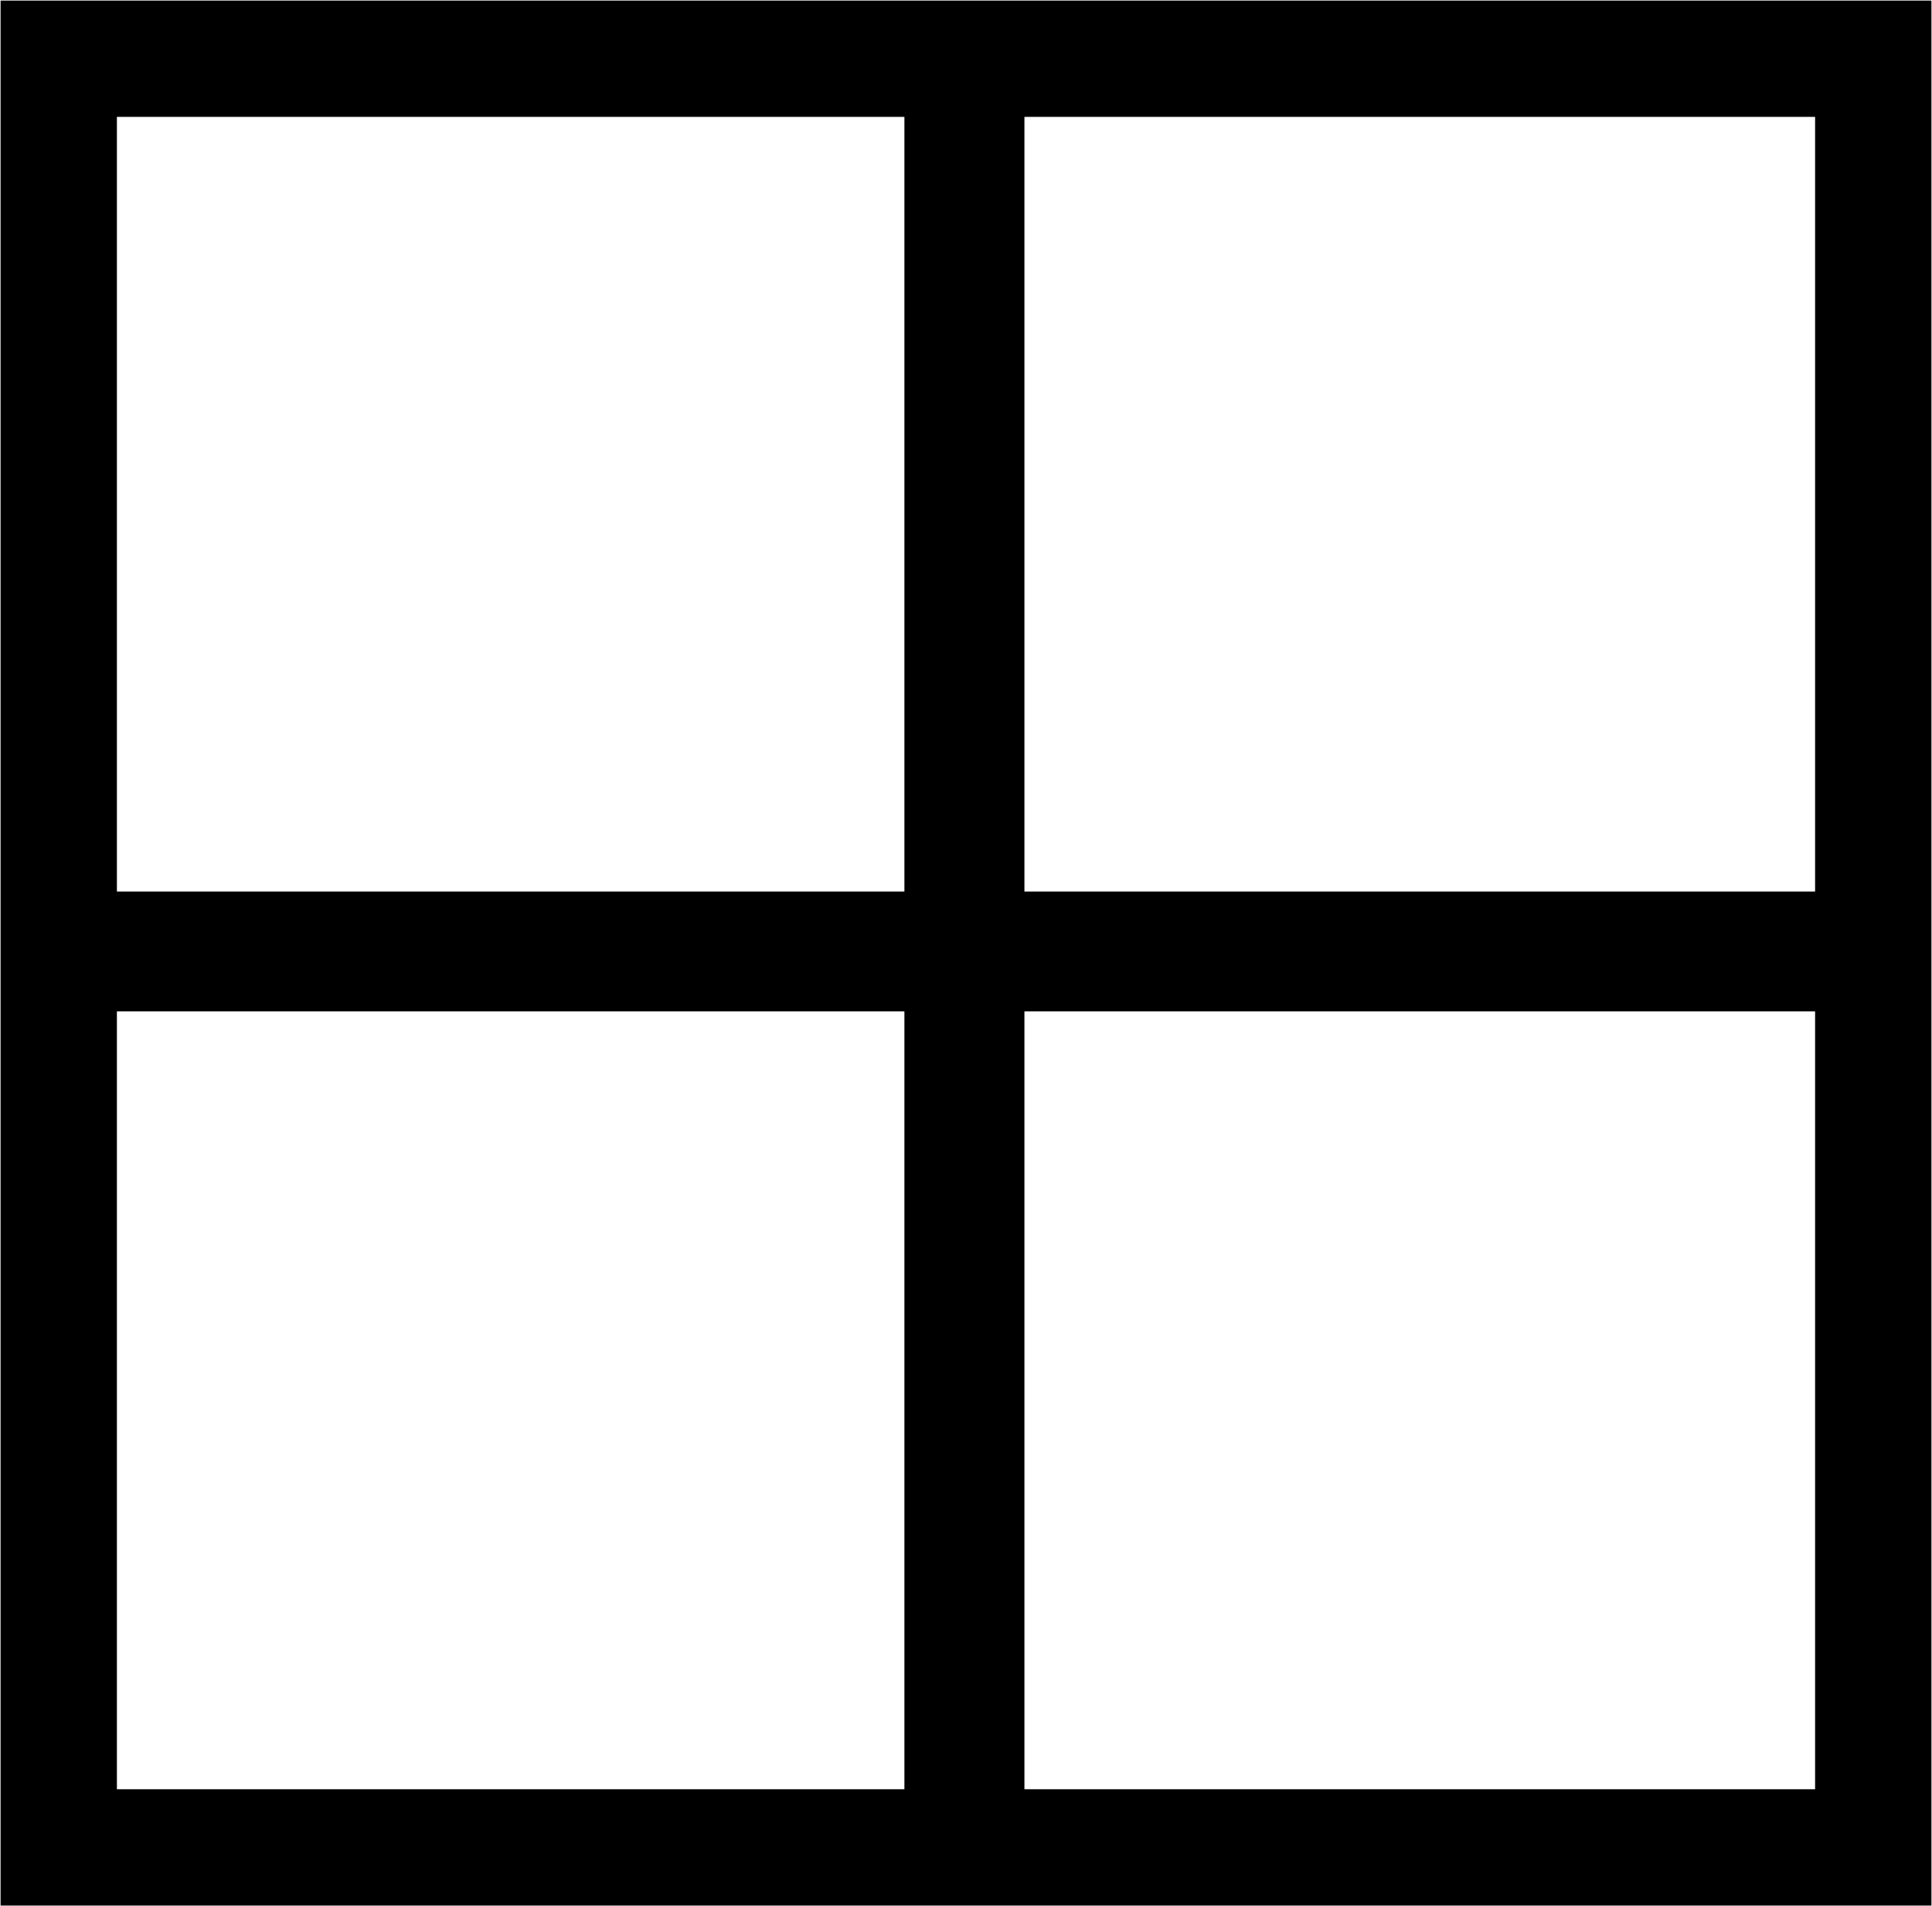 <svg width="609" height="601" xmlns="http://www.w3.org/2000/svg" xmlns:xlink="http://www.w3.org/1999/xlink" xml:space="preserve" overflow="hidden"><defs><clipPath id="clip0"><rect x="6824" y="3061" width="609" height="601"/></clipPath></defs><g clip-path="url(#clip0)" transform="translate(-6824 -3061)"><rect x="6842.5" y="3079.5" width="572" height="564" stroke="#000000" stroke-width="36.667" stroke-linecap="square" stroke-miterlimit="8" fill="none"/><path d="M7128 3079 7128 3642.87" stroke="#000000" stroke-width="37.812" stroke-miterlimit="8" fill="none" fill-rule="evenodd"/><path d="M6842 3361 7413.81 3361" stroke="#000000" stroke-width="37.812" stroke-miterlimit="8" fill="none" fill-rule="evenodd"/></g></svg>